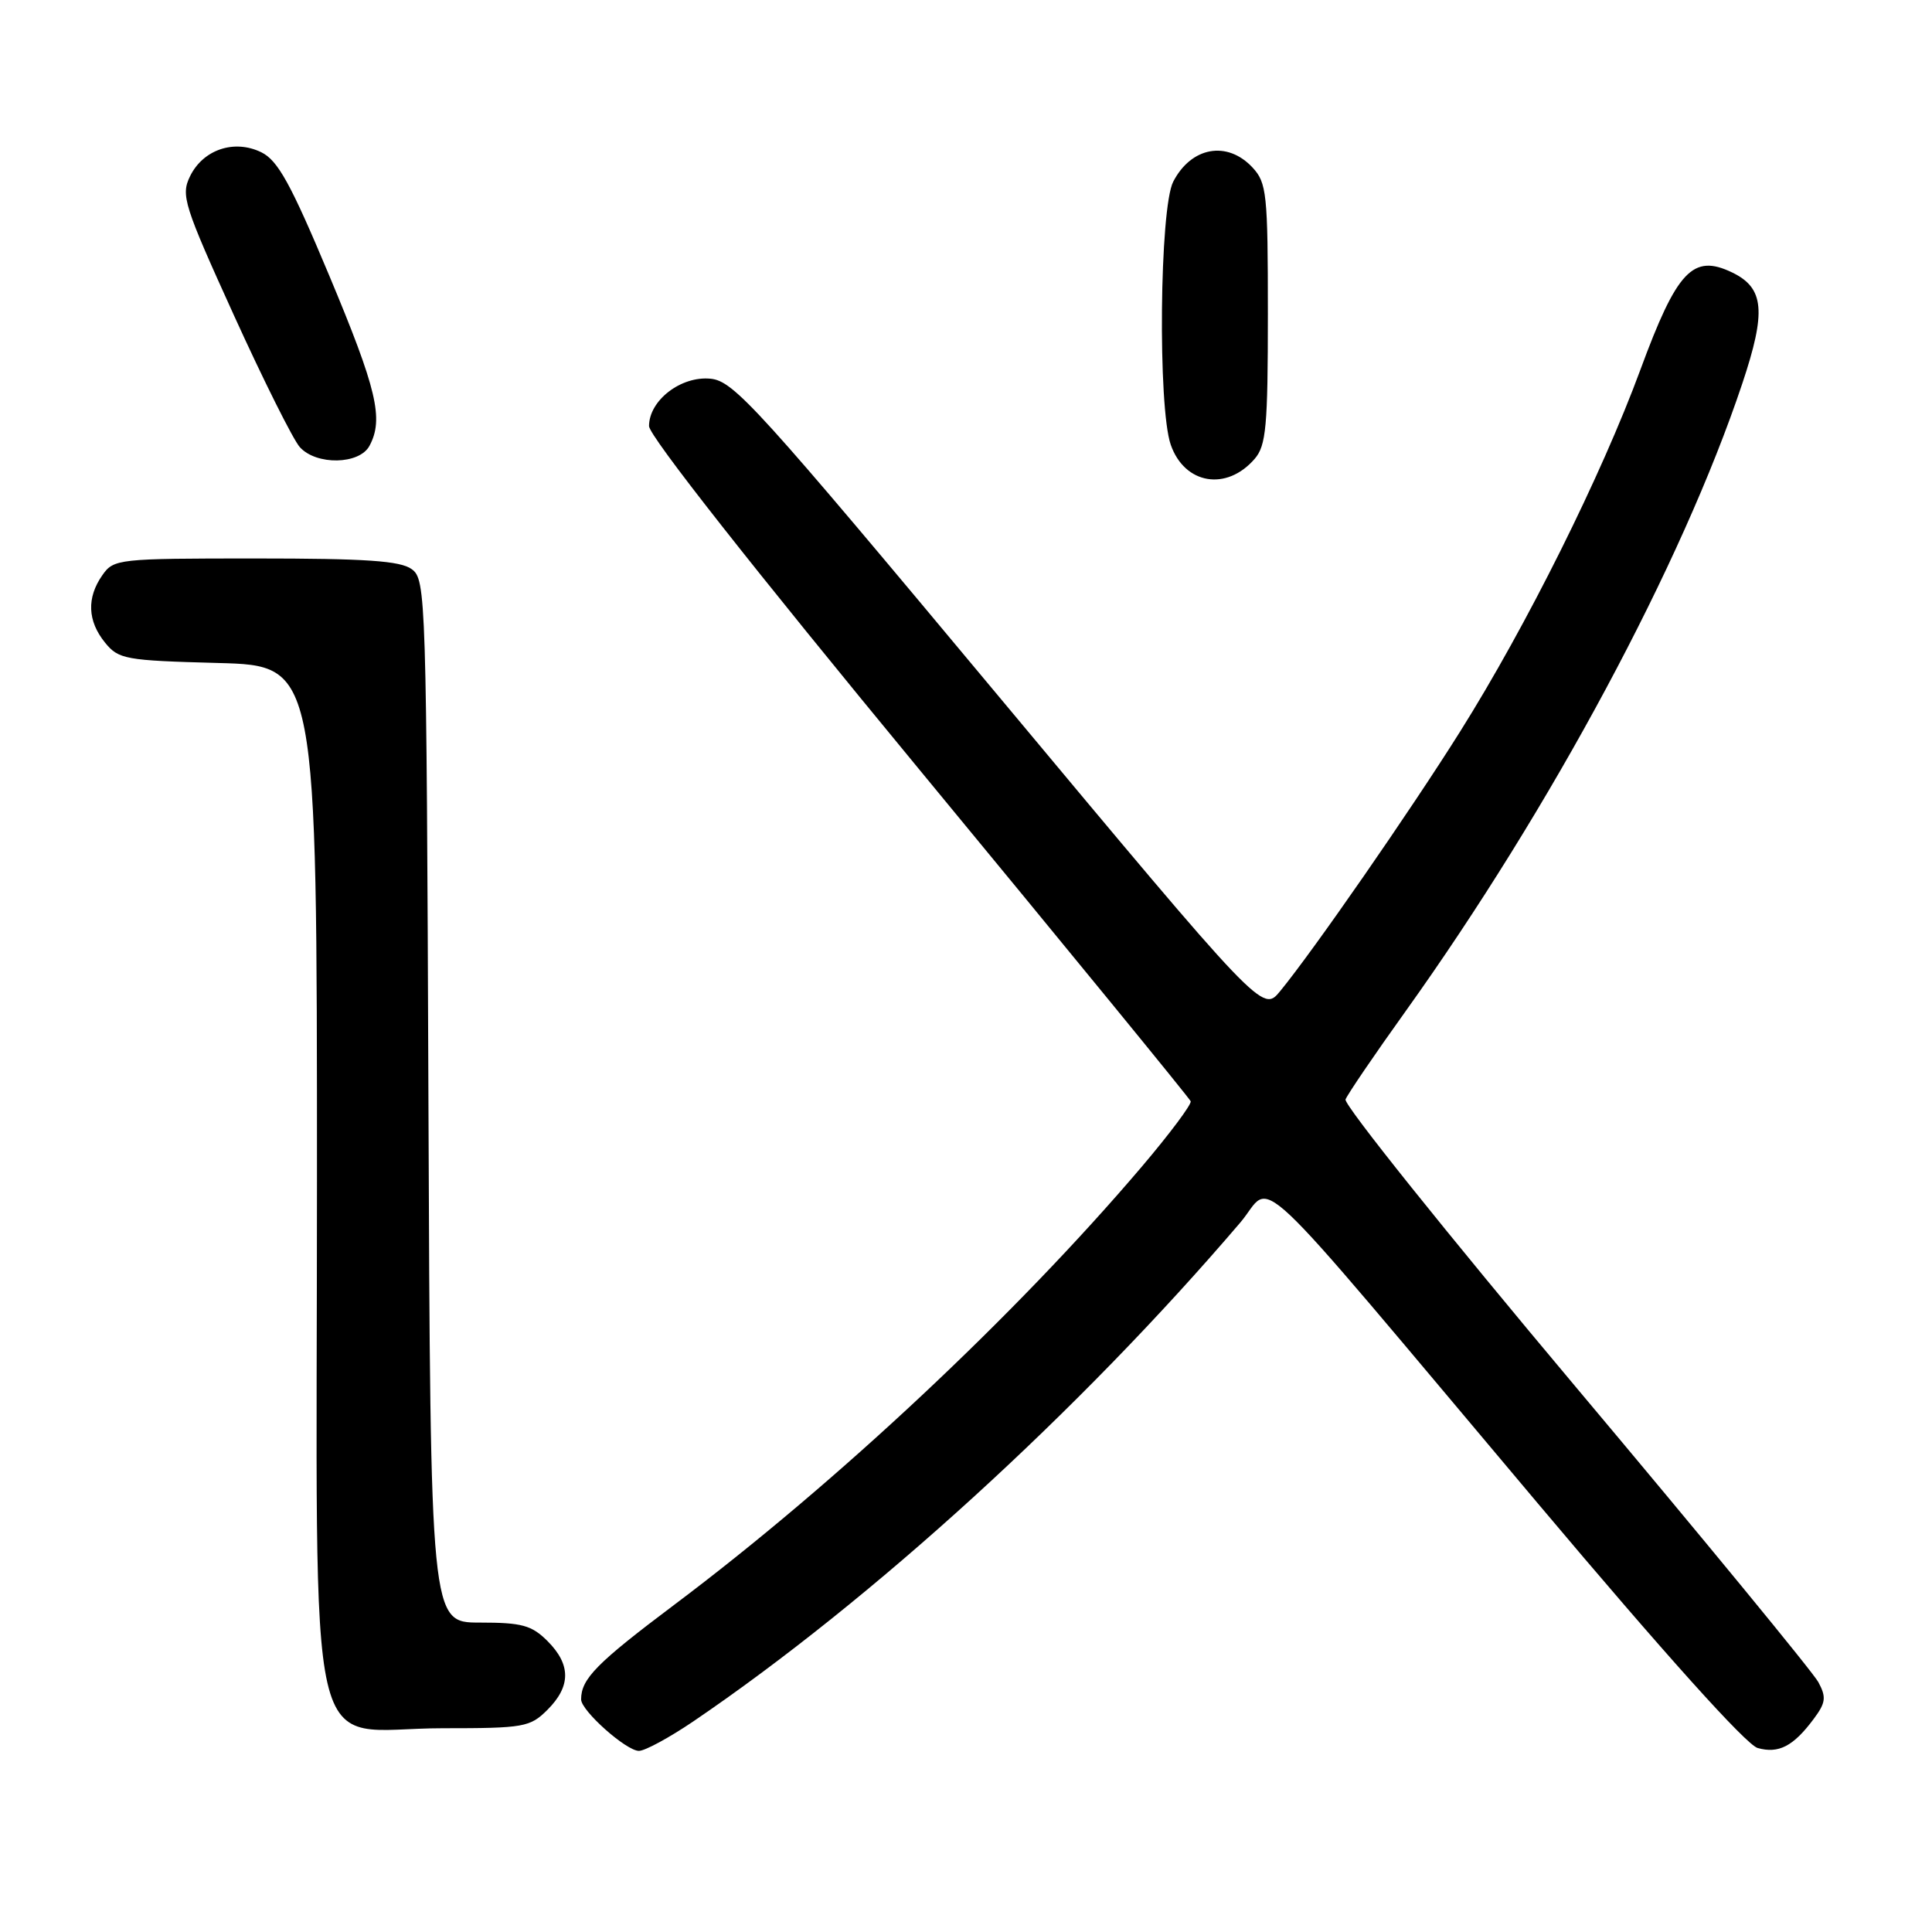 <?xml version="1.0" encoding="UTF-8" standalone="no"?>
<!DOCTYPE svg PUBLIC "-//W3C//DTD SVG 1.1//EN" "http://www.w3.org/Graphics/SVG/1.1/DTD/svg11.dtd" >
<svg xmlns="http://www.w3.org/2000/svg" xmlns:xlink="http://www.w3.org/1999/xlink" version="1.1" viewBox="0 0 256 256">
 <g >
 <path fill="currentColor"
d=" M 91.83 228.12 C 115.56 212.00 143.06 186.93 164.34 162.00 C 168.89 156.68 164.34 152.39 203.78 199.22 C 220.62 219.22 231.39 231.20 232.90 231.62 C 235.68 232.40 237.62 231.39 240.30 227.80 C 241.93 225.62 242.02 224.90 240.94 222.89 C 240.24 221.59 225.76 203.96 208.75 183.72 C 191.74 163.47 178.03 146.36 178.29 145.68 C 178.55 145.01 182.13 139.74 186.26 133.98 C 205.57 106.98 222.86 74.75 230.86 50.83 C 234.06 41.26 233.78 38.16 229.51 36.10 C 224.32 33.60 222.20 35.85 217.35 49.02 C 212.19 63.01 202.28 82.92 193.47 96.94 C 186.89 107.42 173.98 126.04 169.62 131.34 C 167.29 134.17 167.29 134.17 132.39 92.34 C 100.33 53.90 97.23 50.47 94.14 50.18 C 90.22 49.80 86.00 53.06 86.00 56.46 C 86.00 57.75 99.76 75.24 121.75 101.89 C 141.41 125.71 157.62 145.53 157.77 145.92 C 157.92 146.32 155.01 150.21 151.31 154.57 C 134.59 174.24 110.85 196.49 89.36 212.63 C 79.06 220.37 77.00 222.45 77.00 225.18 C 77.00 226.68 82.98 232.00 84.66 232.00 C 85.46 232.00 88.68 230.25 91.83 228.12 Z  M 72.55 226.55 C 75.66 223.43 75.66 220.57 72.55 217.45 C 70.44 215.35 69.16 215.00 63.57 215.00 C 57.04 215.00 57.04 215.00 56.77 145.92 C 56.51 78.85 56.44 76.80 54.56 75.42 C 53.05 74.31 48.48 74.00 33.87 74.00 C 15.62 74.00 15.07 74.06 13.56 76.22 C 11.47 79.20 11.59 82.28 13.91 85.14 C 15.71 87.36 16.57 87.52 28.91 87.85 C 42.00 88.20 42.00 88.20 42.00 156.53 C 42.00 237.14 40.13 229.00 58.68 229.00 C 69.46 229.00 70.23 228.86 72.55 226.55 Z  M 166.25 60.80 C 167.77 59.04 168.00 56.52 168.00 41.58 C 168.00 25.65 167.85 24.22 165.96 22.19 C 162.61 18.60 157.85 19.45 155.46 24.07 C 153.65 27.57 153.40 53.97 155.13 58.93 C 156.96 64.18 162.52 65.12 166.25 60.80 Z  M 48.96 59.07 C 50.87 55.51 49.94 51.59 43.62 36.50 C 38.53 24.35 36.82 21.25 34.63 20.18 C 31.04 18.42 26.90 19.82 25.18 23.36 C 23.95 25.88 24.35 27.16 31.00 41.79 C 34.93 50.43 38.86 58.29 39.73 59.25 C 41.92 61.68 47.63 61.57 48.96 59.07 Z "/>
</g>
</svg>